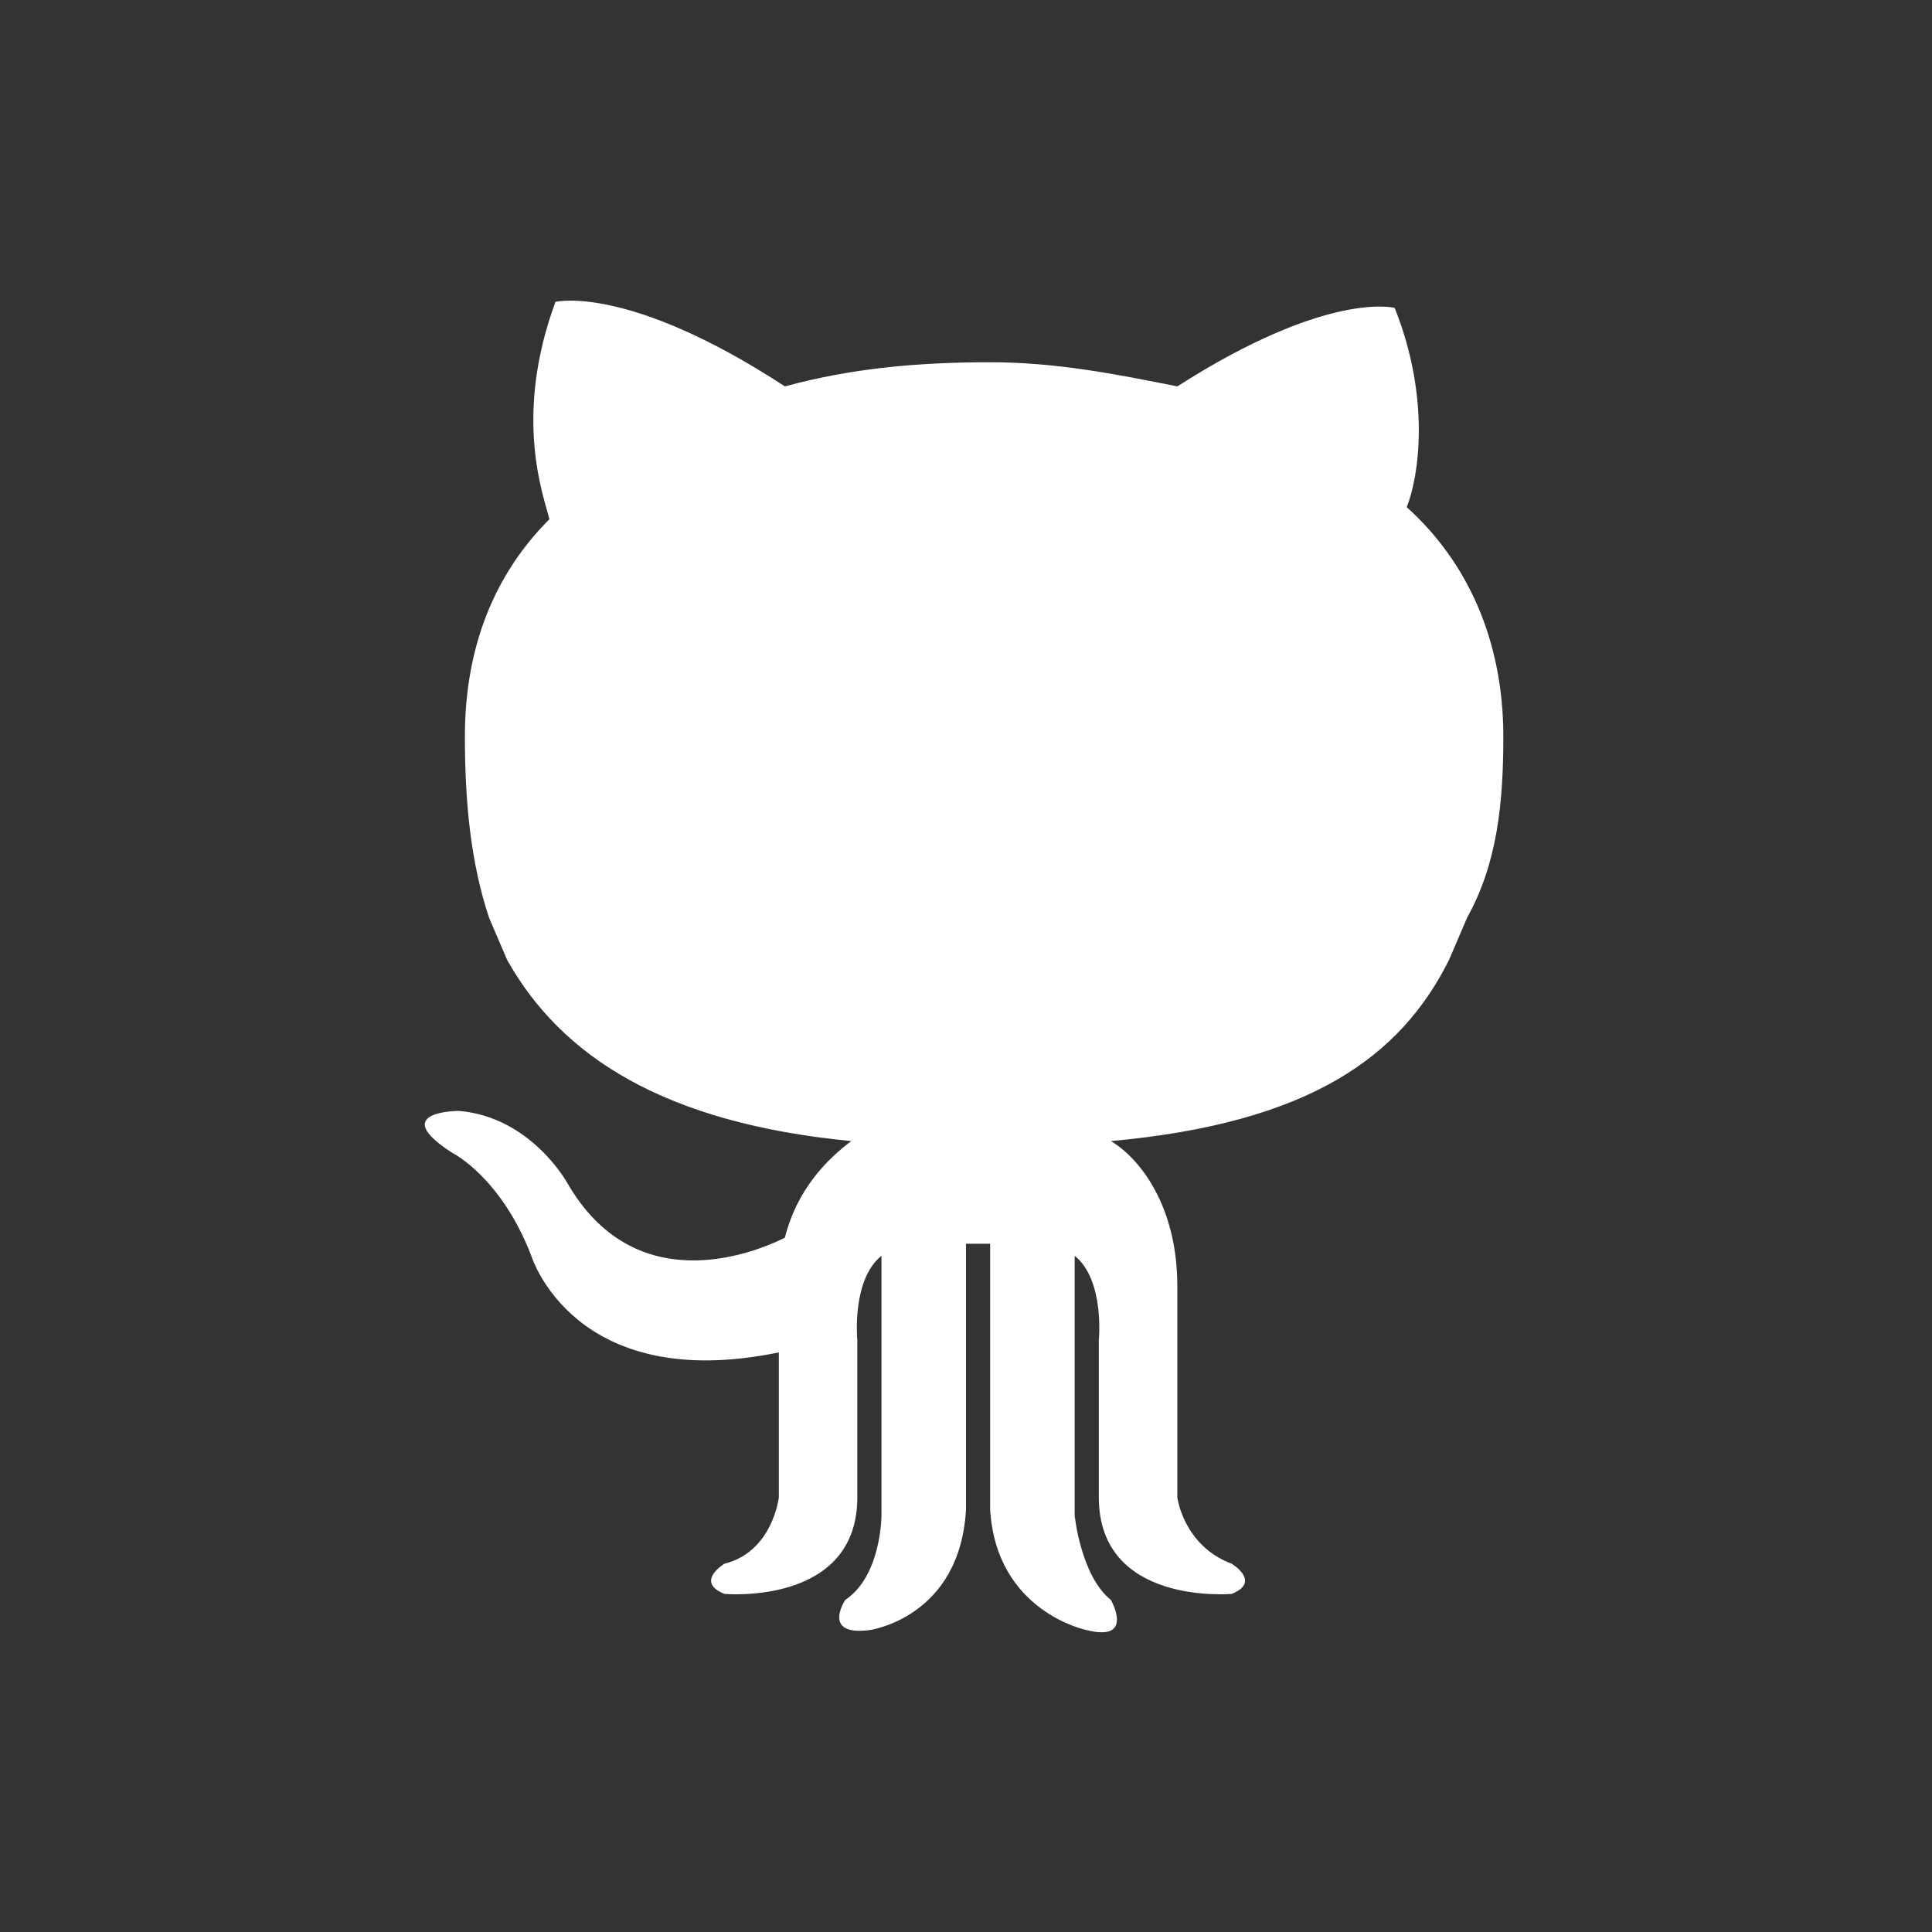 <?xml version="1.0" encoding="utf-8"?>
<!-- Generator: Adobe Illustrator 24.1.1, SVG Export Plug-In . SVG Version: 6.00 Build 0)  -->
<svg version="1.1" id="Layer_1" xmlns="http://www.w3.org/2000/svg" xmlns:xlink="http://www.w3.org/1999/xlink" x="0px" y="0px"
	 viewBox="0 0 32 32" style="enable-background:new 0 0 32 32;" xml:space="preserve">
<rect x="0" y="0" width="32" height="32" fill="#333333" stroke="none"/>
<style type="text/css">
	.st0{fill:#FFFFFF;}
</style>
<path class="st0" d="M24.9,12.2c0-1.6-0.6-2.9-1.6-3.8c0.2-0.5,0.4-1.8-0.2-3.3c0,0-1.1-0.3-3.6,1.3c-1-0.2-2-0.4-3.1-0.4
	c-1.2,0-2.3,0.1-3.4,0.4C10.4,4.7,9.2,5,9.2,5C8.5,6.9,9,8.2,9.1,8.6c-0.9,0.9-1.4,2.1-1.4,3.6c0,1.1,0.1,2.1,0.4,3l0.3,0.7
	c0.9,1.6,2.6,2.7,5.7,3c-0.4,0.3-0.9,0.8-1.1,1.6c-0.6,0.3-2.5,1-3.6-0.9c0,0-0.6-1.1-1.8-1.2c0,0-1.2,0-0.1,0.7
	c0,0,0.8,0.4,1.3,1.7c0,0,0.7,2.3,4.1,1.6v2.4c0,0-0.1,0.9-0.9,1.1c0,0-0.5,0.3,0,0.5c0,0,2.2,0.2,2.2-1.6v-2.6c0,0-0.1-1,0.4-1.4
	v4.3c0,0,0,1-0.6,1.4c0,0-0.4,0.6,0.4,0.5c0,0,1.5-0.2,1.6-2l0-4.4h0.4l0,4.4c0.1,1.7,1.6,2,1.6,2c0.8,0.2,0.4-0.5,0.4-0.5
	c-0.5-0.4-0.6-1.4-0.6-1.4v-4.3c0.5,0.4,0.4,1.4,0.4,1.4v2.6c0,1.8,2.2,1.6,2.2,1.6c0.5-0.2,0-0.5,0-0.5c-0.8-0.3-0.9-1.1-0.9-1.1
	v-3.5c0-1.3-0.6-2.1-1.1-2.4c3.3-0.3,4.8-1.4,5.6-3c0,0,0.3-0.7,0.3-0.7C24.8,14.3,24.9,13.3,24.9,12.2L24.9,12.2L24.9,12.2z"/>
</svg>
